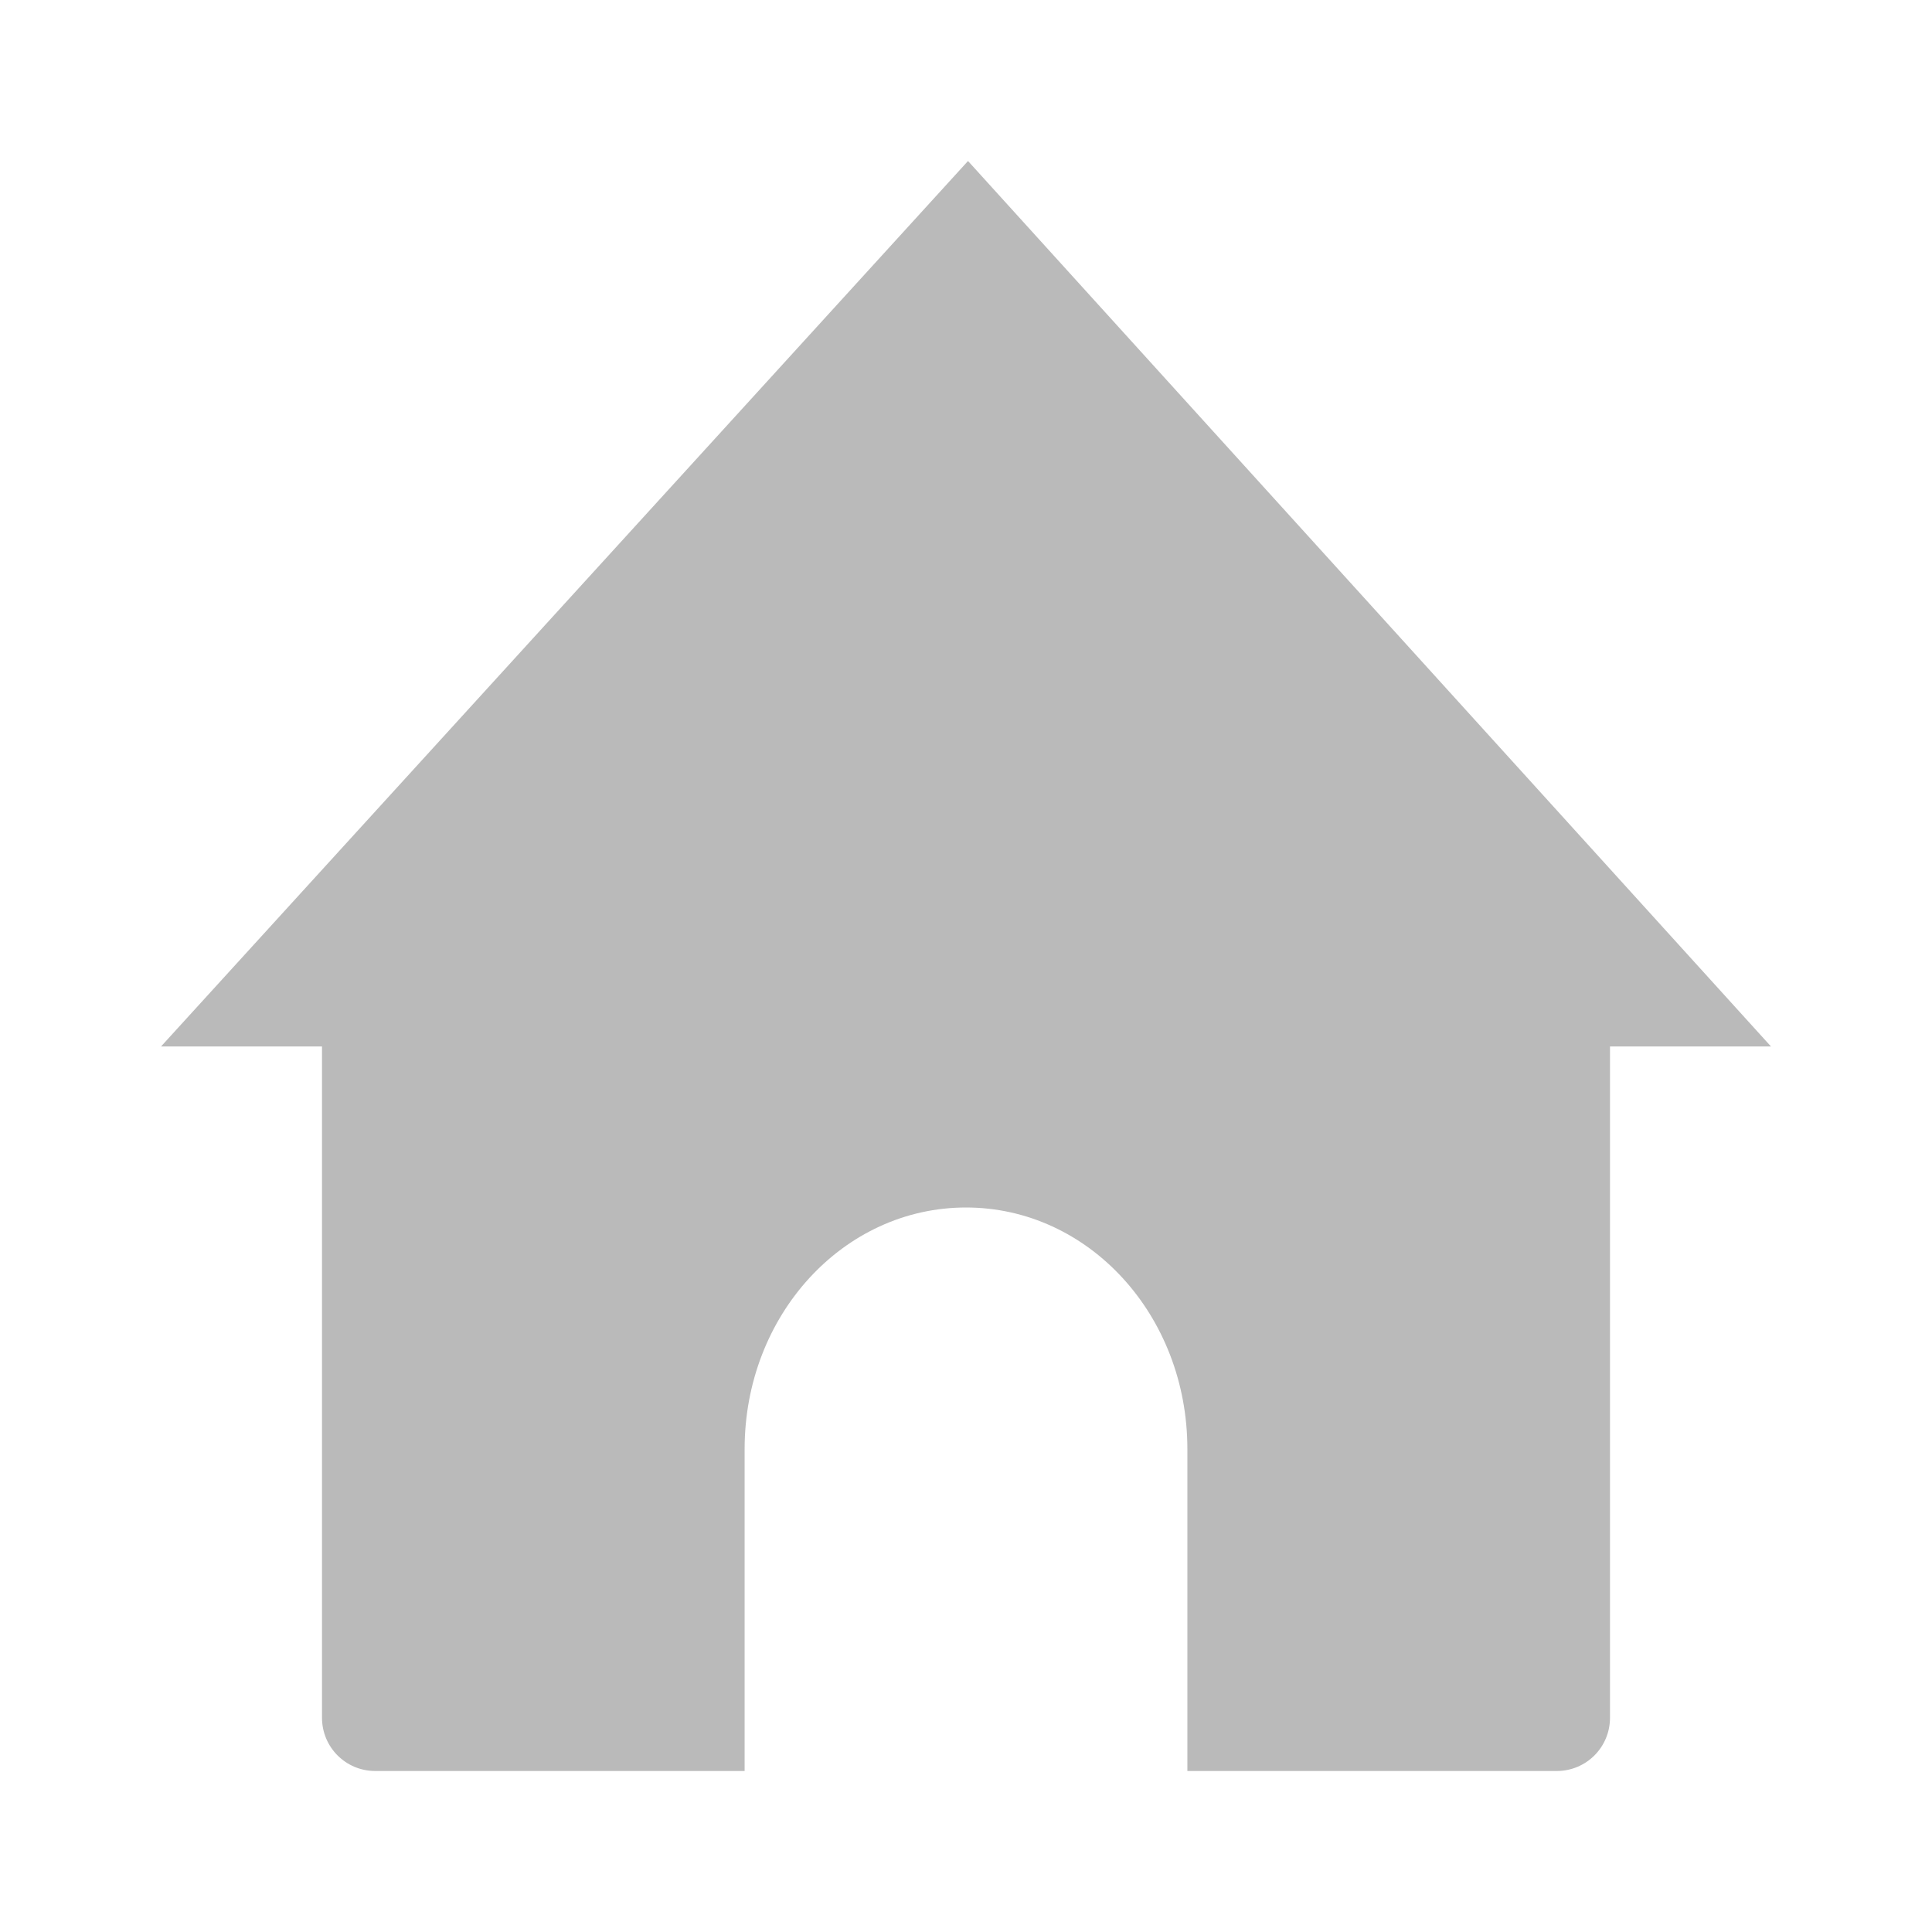<?xml version="1.0" encoding="UTF-8" standalone="no"?>
<!-- Created with Inkscape (http://www.inkscape.org/) -->

<svg
   xmlns:dc="http://purl.org/dc/elements/1.1/"
   xmlns:cc="http://creativecommons.org/ns#"
   xmlns:rdf="http://www.w3.org/1999/02/22-rdf-syntax-ns#"
   xmlns:svg="http://www.w3.org/2000/svg"
   xmlns="http://www.w3.org/2000/svg"
   xmlns:sodipodi="http://sodipodi.sourceforge.net/DTD/sodipodi-0.dtd"
   xmlns:inkscape="http://www.inkscape.org/namespaces/inkscape"
   width="24"
   height="24"
   viewBox="0 0 24 24"
   id="svg4253"
   version="1.1"
   inkscape:version="0.91 r13725"
   sodipodi:docname="user-home-symbolic.svg">
  <defs
     id="defs4255" />
  <sodipodi:namedview
     id="base"
     pagecolor="#5e5e5e"
     bordercolor="#959595"
     borderopacity="1"
     inkscape:pageopacity="0"
     inkscape:pageshadow="2"
     inkscape:zoom="22.627417"
     inkscape:cx="26.538132"
     inkscape:cy="15.967994"
     inkscape:document-units="px"
     inkscape:current-layer="layer1"
     showgrid="false"
     inkscape:window-width="1920"
     inkscape:window-height="1001"
     inkscape:window-x="0"
     inkscape:window-y="0"
     inkscape:window-maximized="1"
     units="px" />
  <g
     inkscape:label="Laag 1"
     inkscape:groupmode="layer"
     id="layer1"
     transform="translate(0,-1028.362)">
    <path
       style="fill:#bababa;fill-opacity:1;fill-rule:evenodd;stroke:none;stroke-width:0.265px;stroke-linecap:butt;stroke-linejoin:miter;stroke-opacity:1"
       d="m 35.877,1020.949 -9.012,8.521 0,11.479 6,0 0,-4.162 c 0,-1.881 1.32,-3.397 2.959,-3.397 l 0.082,0 c 1.639,0 2.959,1.515 2.959,3.397 l 0,4.162 6,0 0,-11.502 -8.988,-8.498 z"
       id="path4184"
       inkscape:connector-curvature="0" />
    <path
       style="fill:#bababa;fill-opacity:1;fill-rule:evenodd;stroke:none;stroke-width:1;stroke-linecap:butt;stroke-linejoin:round;stroke-miterlimit:14.5;stroke-dasharray:none;stroke-opacity:1"
       d="m 22,1041.362 -20,0 10.025,-11 z"
       id="path4135"
       inkscape:connector-curvature="0" />
    <path
       style="opacity:1;fill:#bababa;fill-opacity:1;stroke:none;stroke-width:0.971;stroke-linejoin:round;stroke-miterlimit:4;stroke-dasharray:none;stroke-opacity:1"
       d="M 4.662 12 C 4.295 12 4 12.295 4 12.662 L 4 21.338 C 4 21.705 4.295 22 4.662 22 L 9.25 22 L 9.25 18 C 9.25 16.338 10.476 15 12 15 C 13.524 15 14.75 16.338 14.75 18 L 14.75 22 L 19.338 22 C 19.705 22 20 21.705 20 21.338 L 20 12.662 C 20 12.295 19.705 12 19.338 12 L 4.662 12 z "
       transform="translate(0,1028.362)"
       id="rect4137" />
  </g>
</svg>
